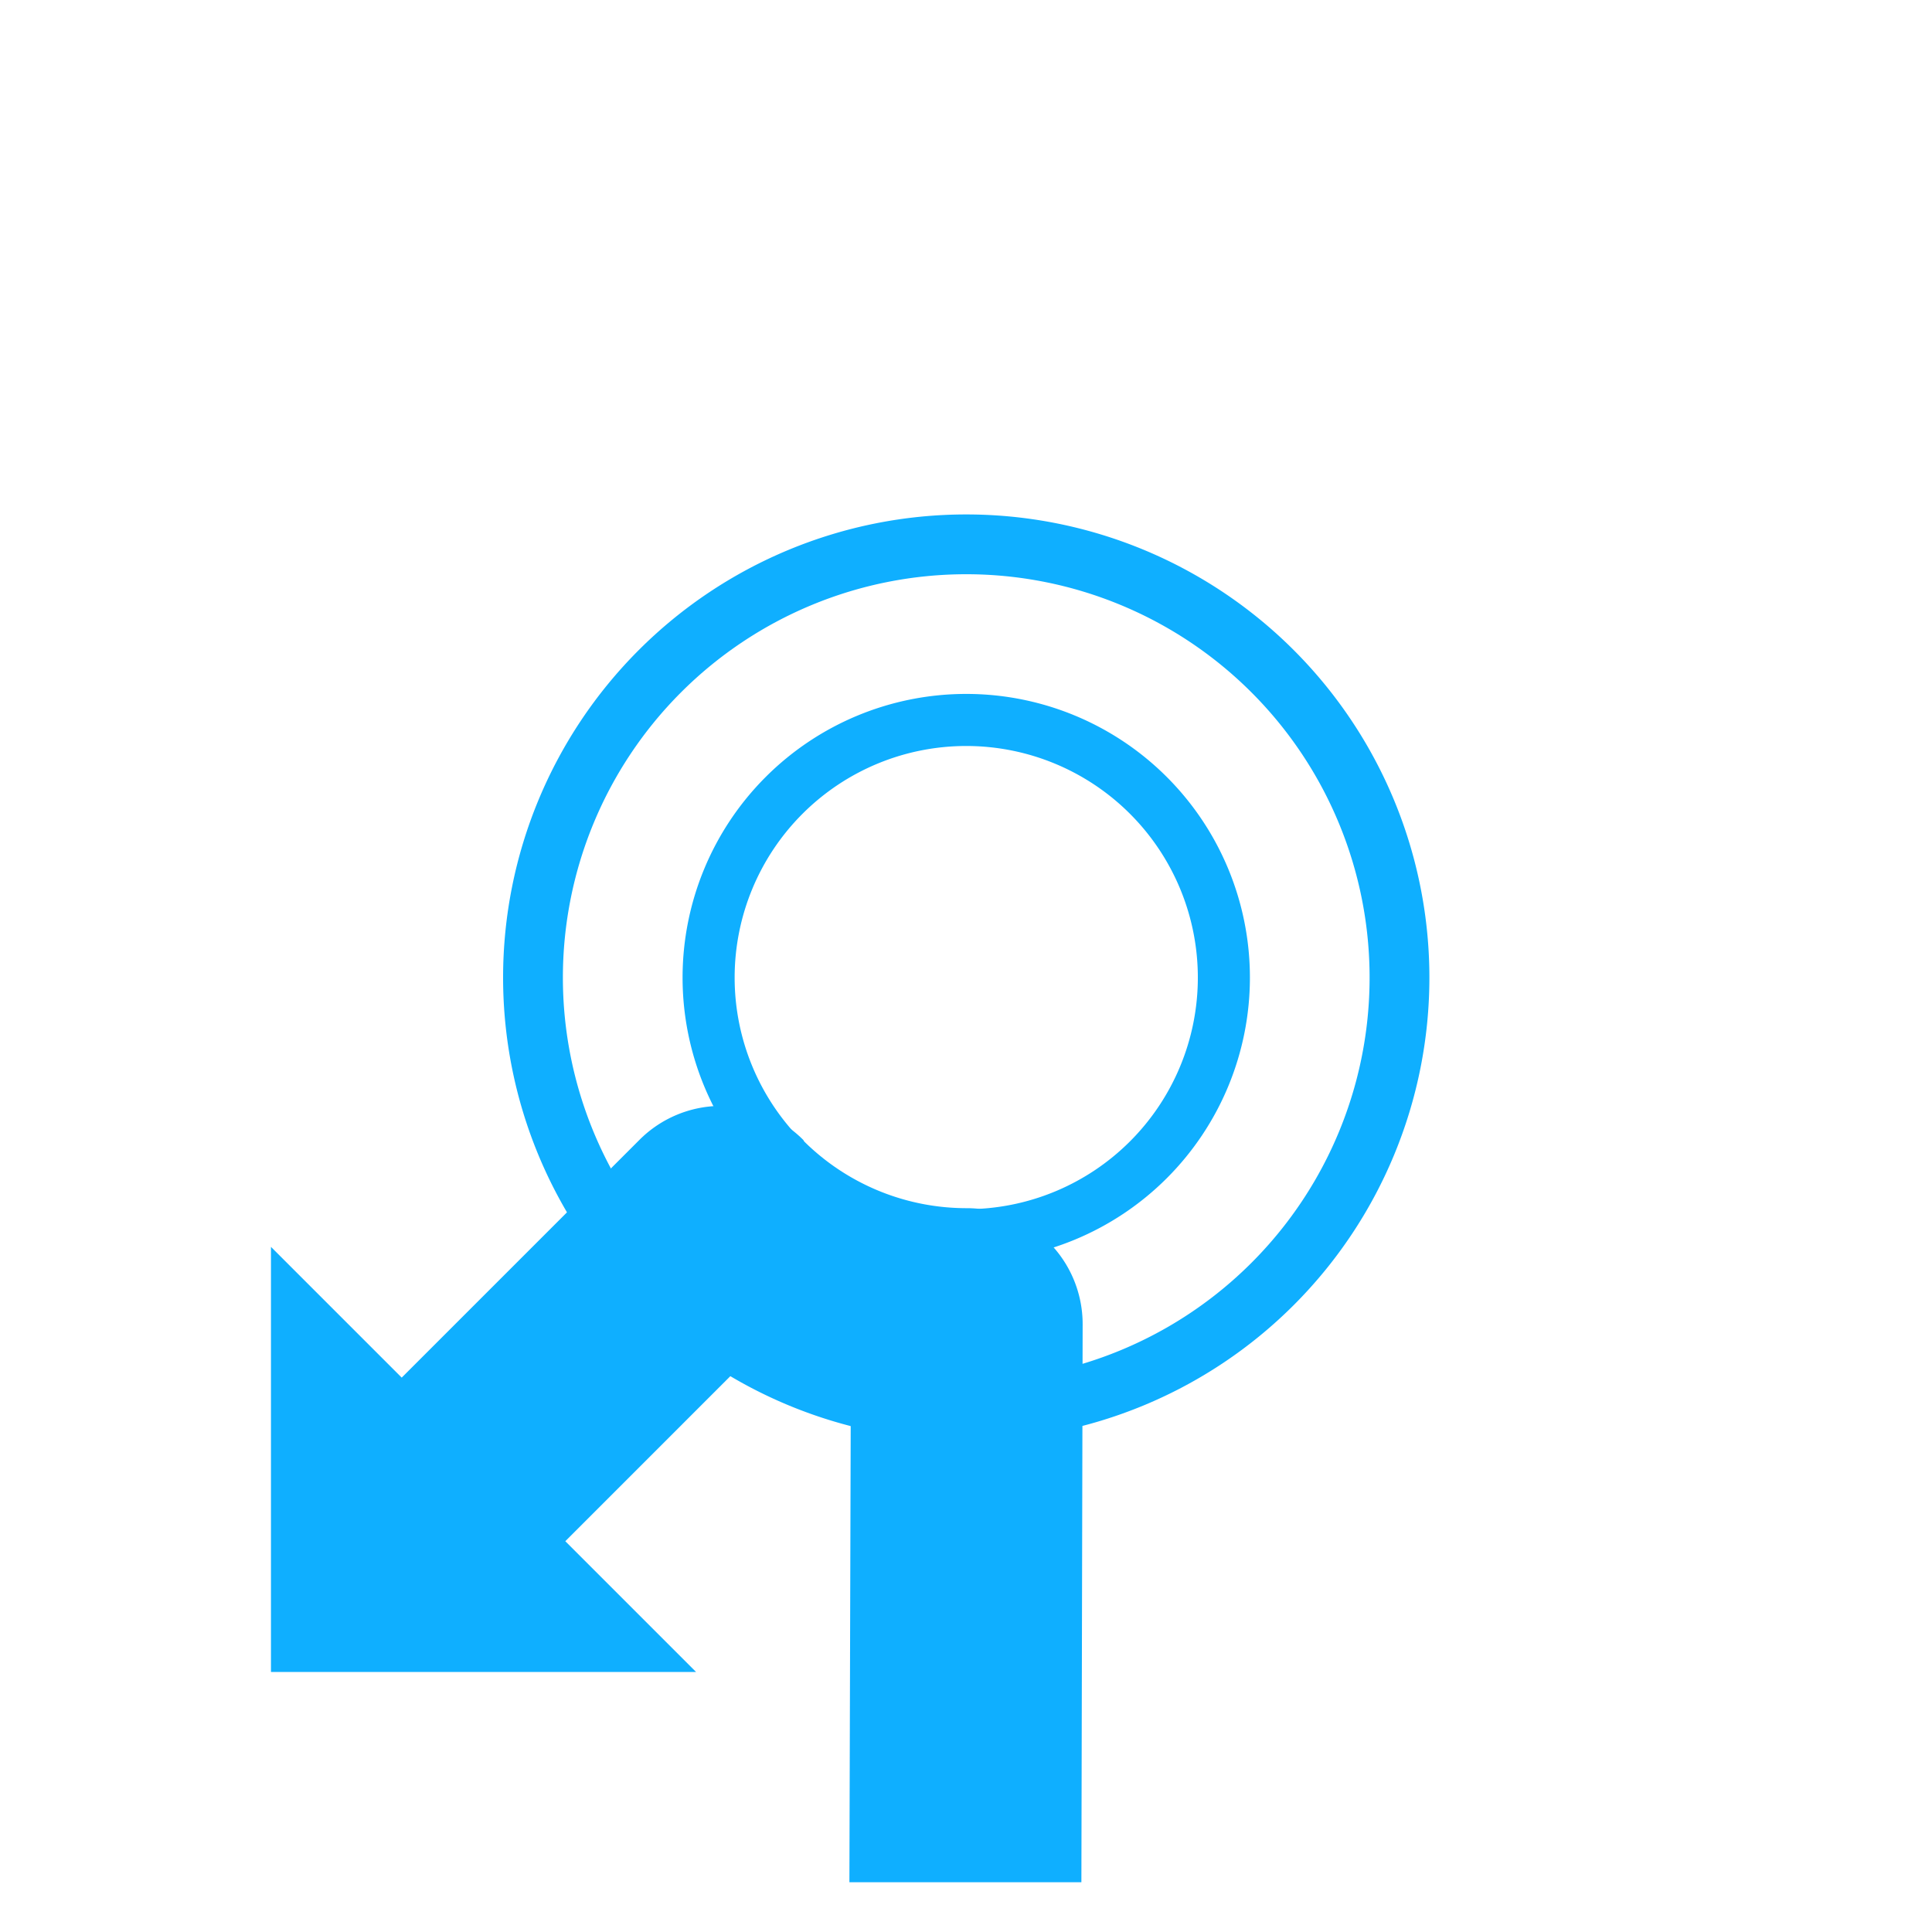 <svg xmlns="http://www.w3.org/2000/svg" viewBox="0 0 40 40"><defs><linearGradient gradientUnits="userSpaceOnUse" id="Maneuver_Color"><stop offset="0" stop-color="#0FAFFF" /></linearGradient></defs><g id="d0_t3_1p128"><path id="d0_t2_1p8-2" data-name="d0_t2_1p8" d="M20.005,10.651a9.589,9.589,0,1,0,9.589,9.589A9.589,9.589,0,0,0,20.005,10.651Zm0,17.94a8.351,8.351,0,1,1,8.351-8.351A8.35,8.35,0,0,1,20.005,28.591Zm0-14.224a5.873,5.873,0,1,0,5.873,5.873A5.873,5.873,0,0,0,20.005,14.367Zm0,10.668a4.795,4.795,0,1,1,4.795-4.795A4.795,4.795,0,0,1,20.005,25.035Z" fill="url(#Maneuver_Color)" fill-rule="evenodd"/><path id="d0_t2_1p128-2" data-name="d0_t2_1p128" d="M17.613,29.476a9.912,9.912,0,0,1-2.466-1.01L11.704,31.909l2.708,2.708H5.61v-8.802L8.317,28.522l4.924-4.924a2.395,2.395,0,0,1,3.387,0c.011.011.015.027.026.039a4.782,4.782,0,0,0,3.36,1.377,2.401,2.401,0,0,1,2.401,2.401l-.026,11.555H17.586Z" fill="url(#Maneuver_Color)" fill-rule="evenodd"/></g></svg>